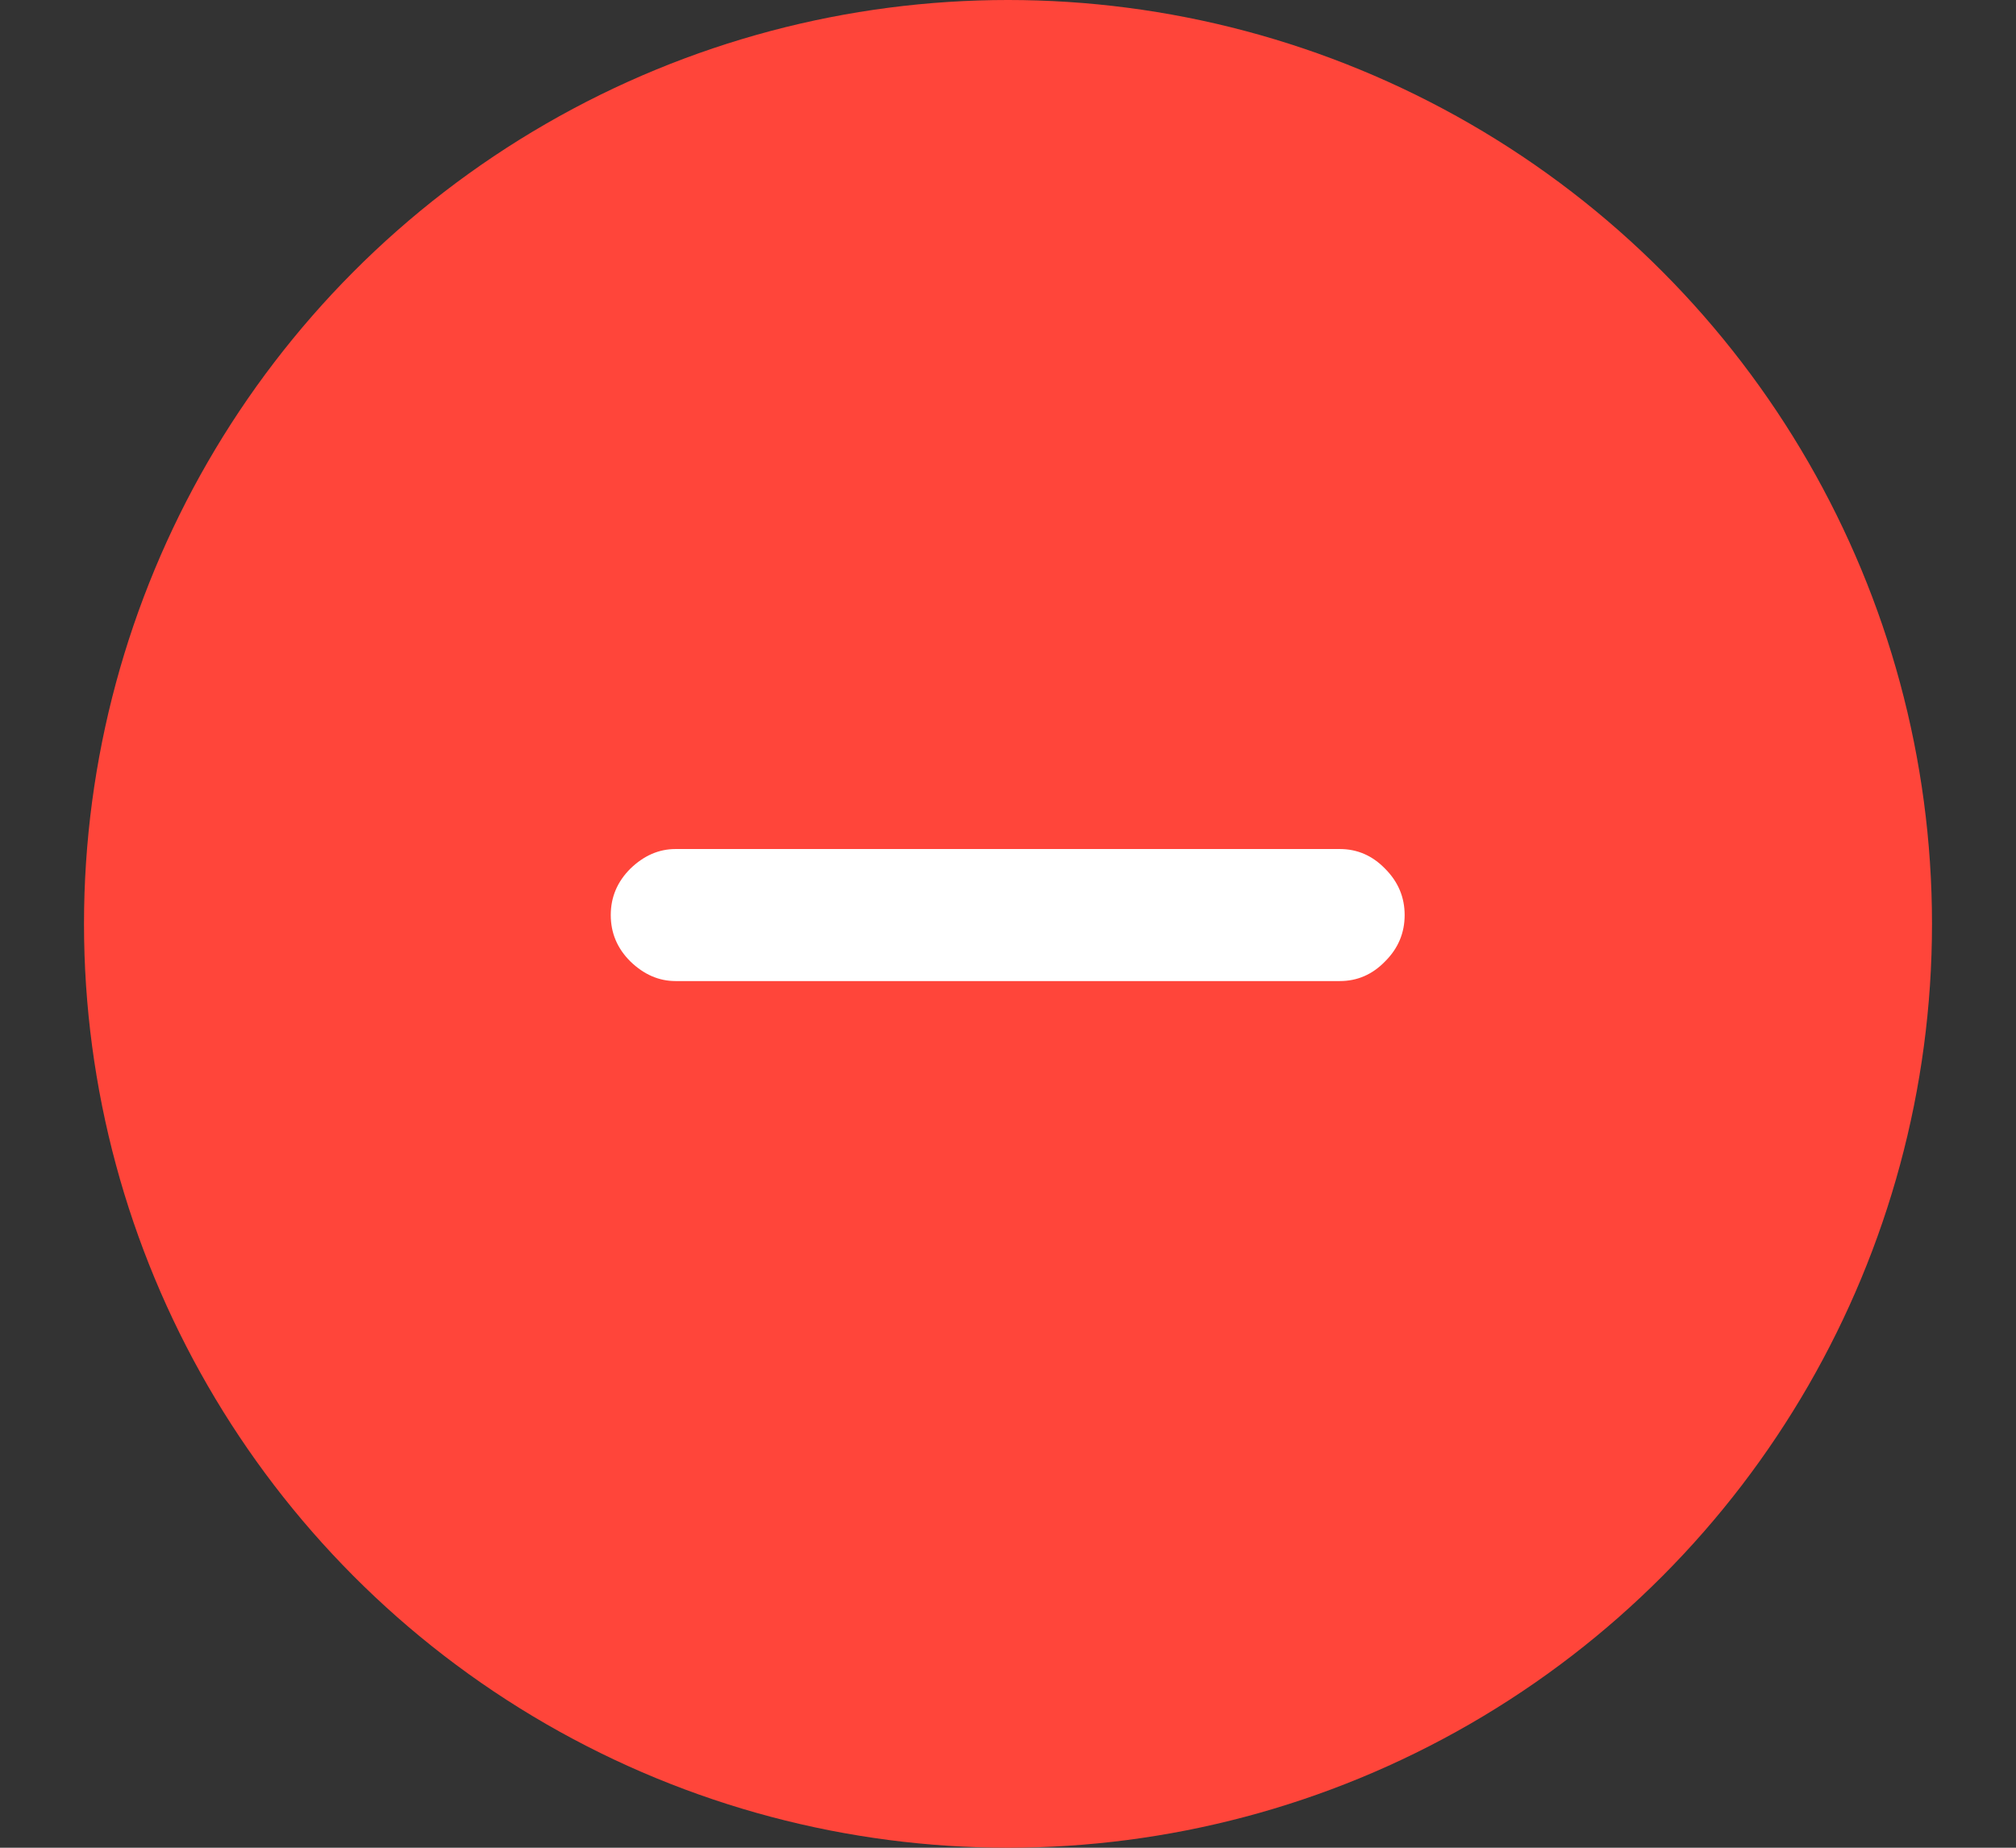 <svg width="24" height="22" viewBox="0 0 24 22" fill="none" xmlns="http://www.w3.org/2000/svg">
<rect x="0" y="0" width="24" height="22" fill="#333333" stroke="none"/>
<circle cx="12" cy="11" r="11" fill="#FF453A"/>
<path d="M8.042 11.681C7.844 11.681 7.665 11.603 7.504 11.447C7.348 11.292 7.271 11.108 7.271 10.895C7.271 10.683 7.348 10.499 7.504 10.343C7.665 10.187 7.844 10.109 8.042 10.109H15.951C16.158 10.109 16.338 10.187 16.489 10.343C16.645 10.499 16.722 10.683 16.722 10.895C16.722 11.108 16.645 11.292 16.489 11.447C16.338 11.603 16.158 11.681 15.951 11.681H8.042Z" fill="white"/>
</svg>
